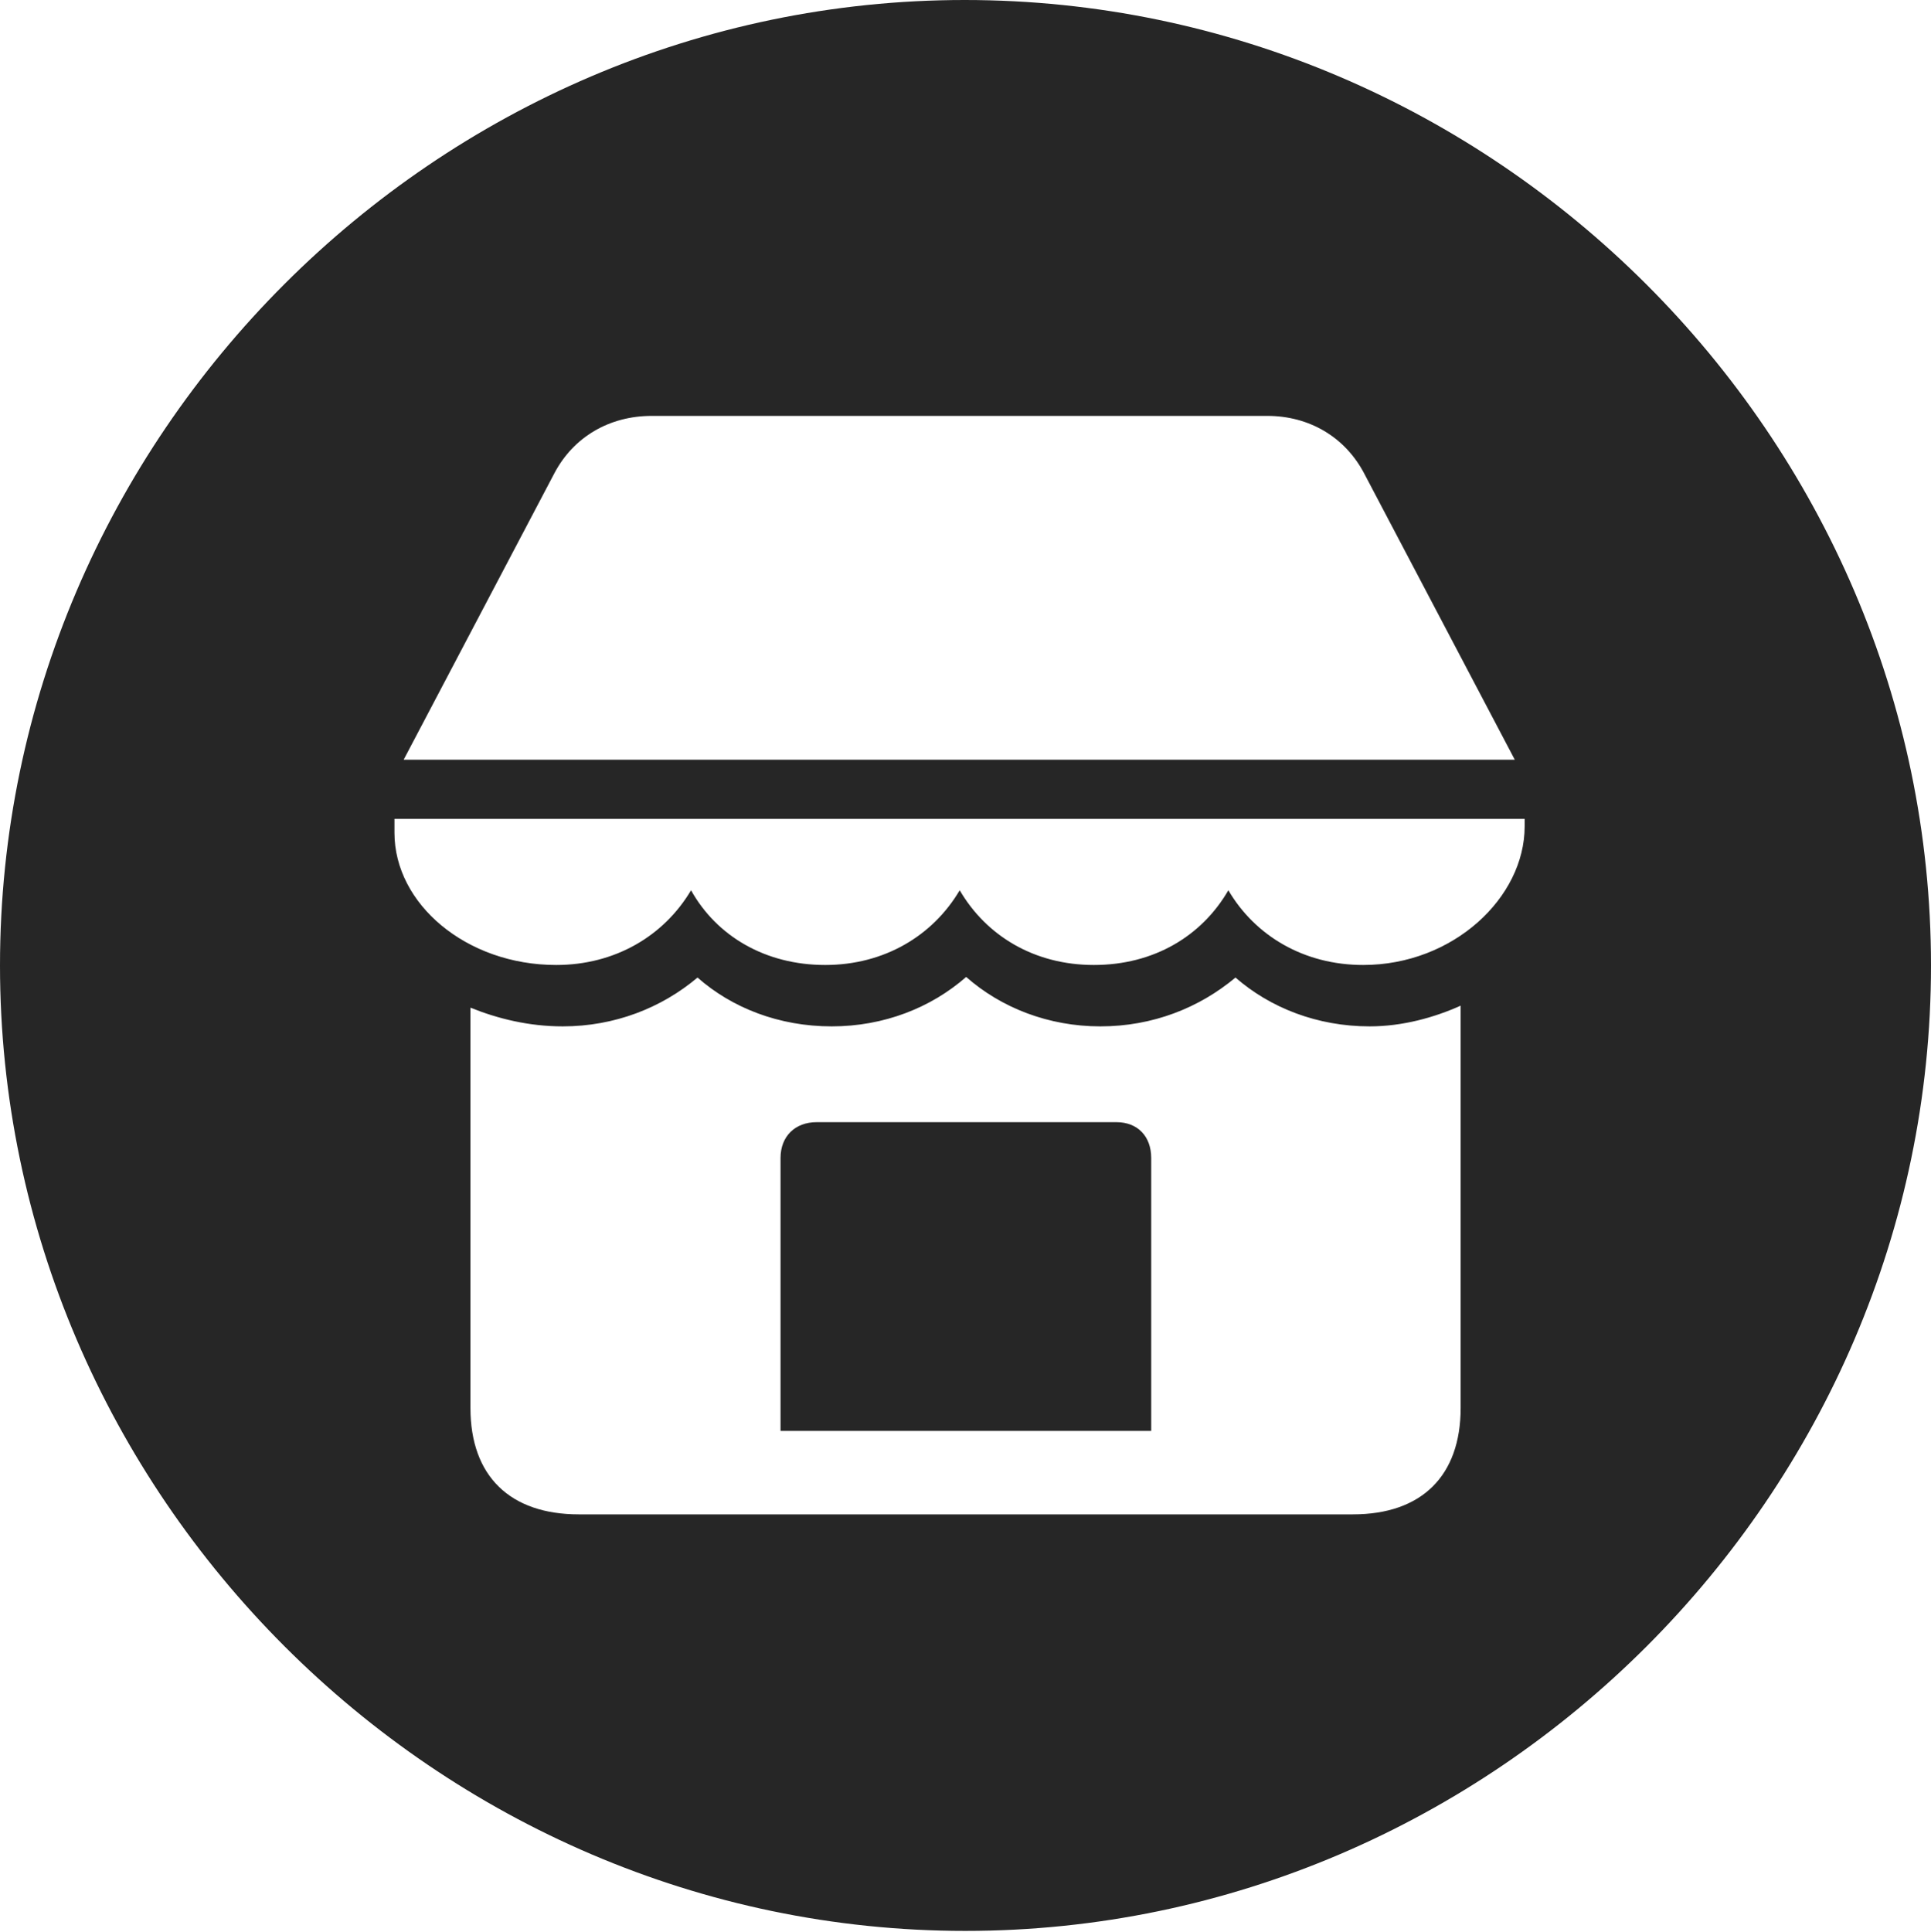 <?xml version="1.0" encoding="UTF-8"?>
<!--Generator: Apple Native CoreSVG 232.5-->
<!DOCTYPE svg
PUBLIC "-//W3C//DTD SVG 1.1//EN"
       "http://www.w3.org/Graphics/SVG/1.1/DTD/svg11.dtd">
<svg version="1.1" xmlns="http://www.w3.org/2000/svg" xmlns:xlink="http://www.w3.org/1999/xlink" width="97.96" height="97.993">
 <g>
  <rect height="97.993" opacity="0" width="97.96" x="0" y="0"/>
  <path d="M97.96 48.972C97.96 75.776 75.825 97.944 48.972 97.944C22.169 97.944 0 75.776 0 48.972C0 22.135 22.135 0 48.938 0C75.791 0 97.96 22.135 97.96 48.972ZM42.192 52.062C39.513 52.062 37.127 51.122 35.385 49.585C33.56 51.122 31.189 52.062 28.544 52.062C26.848 52.062 25.265 51.679 23.866 51.113L23.866 71.42C23.866 74.882 25.881 76.815 29.362 76.815L68.636 76.815C72.132 76.815 74.099 74.852 74.099 71.42L74.099 51.012C72.767 51.612 71.15 52.062 69.484 52.062C66.824 52.062 64.439 51.122 62.677 49.585C60.837 51.122 58.481 52.062 55.821 52.062C53.195 52.062 50.791 51.122 49.014 49.555C47.223 51.122 44.834 52.062 42.192 52.062ZM58.401 58.738L58.401 72.581L39.597 72.581L39.597 58.738C39.597 57.657 40.317 56.921 41.432 56.921L56.633 56.921C57.73 56.921 58.401 57.657 58.401 58.738ZM20.011 41.534L20.011 42.242C20.011 45.85 23.649 48.948 28.216 48.948C31.196 48.948 33.679 47.481 35.057 45.158C36.352 47.481 38.82 48.948 41.864 48.948C44.859 48.948 47.324 47.466 48.686 45.158C50.033 47.466 52.464 48.948 55.493 48.948C58.537 48.948 60.972 47.481 62.315 45.158C63.678 47.481 66.161 48.948 69.156 48.948C73.723 48.948 77.346 45.528 77.346 41.92L77.346 41.534ZM33.062 21.096C30.911 21.096 29.087 22.165 28.116 24.019L20.477 38.537L76.846 38.537L69.207 24.019C68.236 22.165 66.412 21.096 64.295 21.096Z" fill="#000000" fill-opacity="0.85"/>
 </g>
</svg>
